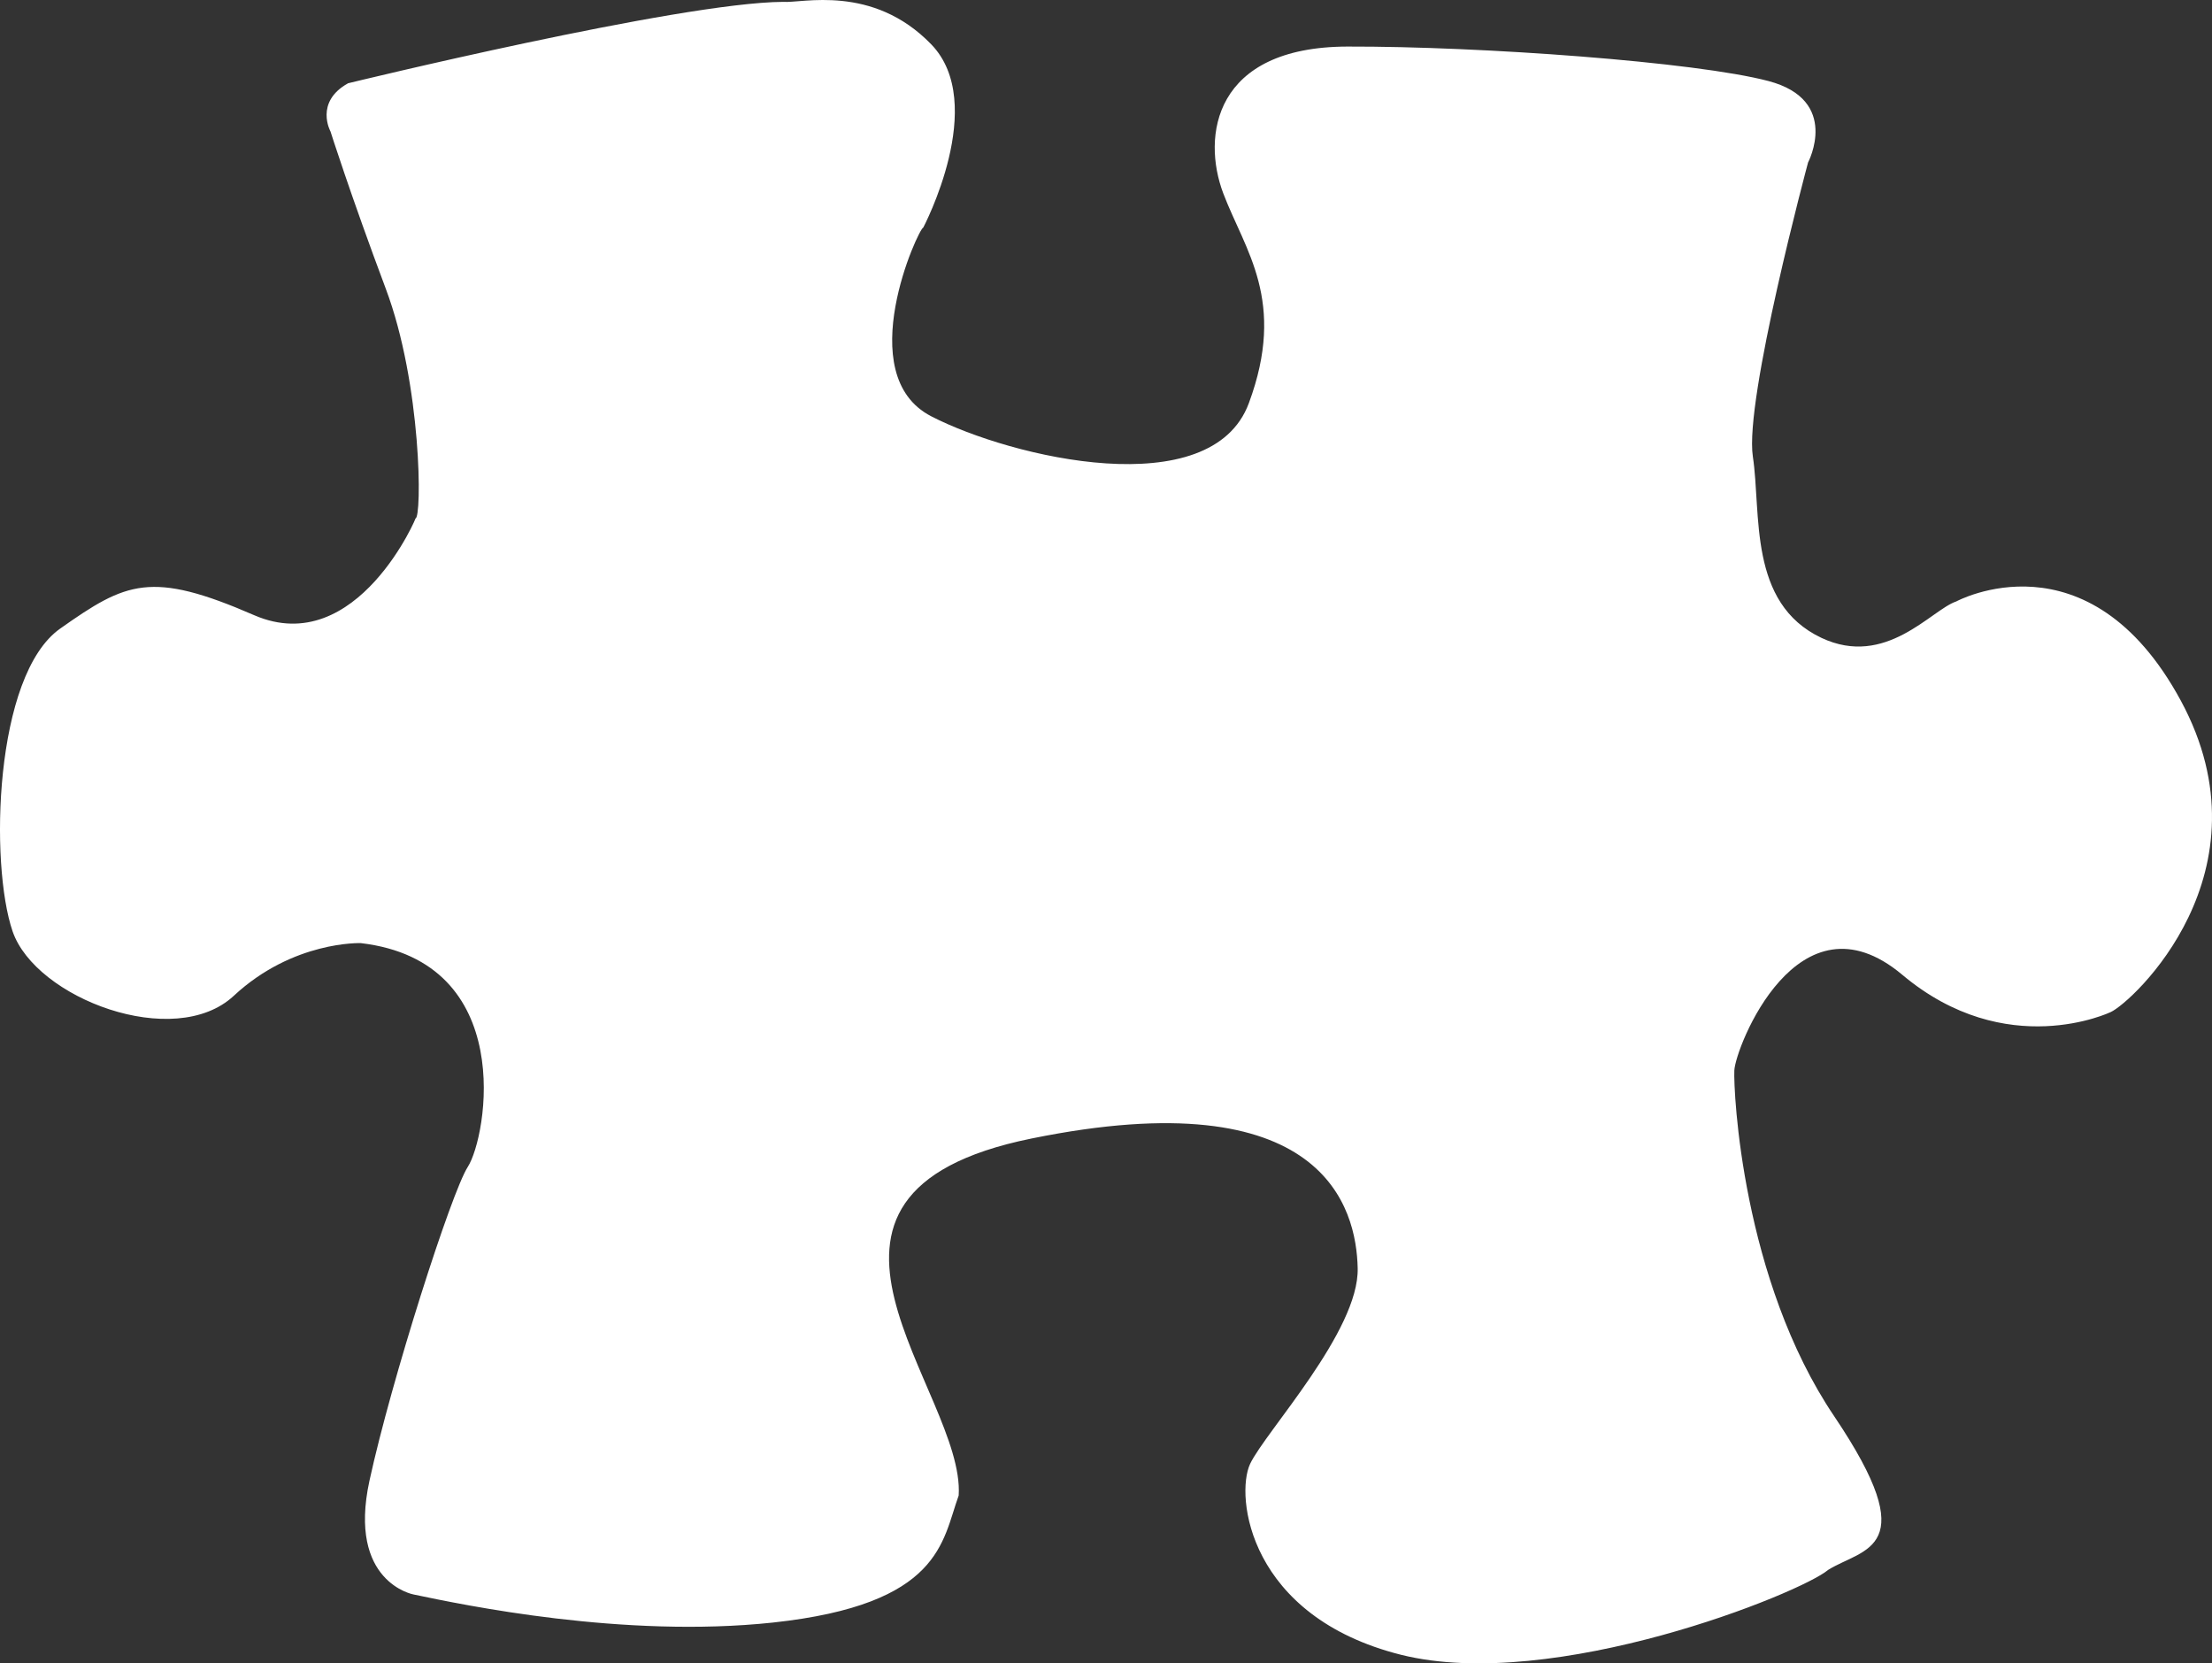 <?xml version="1.0" encoding="utf-8"?>
<svg version="1.1" xmlns="http://www.w3.org/2000/svg" xmlns:xlink="http://www.w3.org/1999/xlink" viewBox="3.458 74.118 692.989 520.959">
  <rect x="3.458" y="74.118" width="692.989" height="520.959" fill="#333333" stroke="none"/>
  <g class="puzzle-icon-fill" fill="white">
    <path d="M112.5,100.2c0,0,103.7-25.3,136.3-25.5c5.8,0.5,28-5.7,46.4,13.3c18,18.6-2.5,57.4-2.5,57.4
	c-1.4,0.1-22.7,46.1,2.5,59.1c25.2,13,87.7,27.7,99.5-4.1c11.9-32.1-1.2-47.8-8-65.7s-3-45.9,38.9-46s109.2,4.8,131.9,10.8
	c22.7,6,12.4,25.5,12.4,25.5s-20,74.3-17.3,92.1c2.7,17.8-1.6,45.9,21.5,56.8c20.2,9.5,34.4-8.8,42.2-11.4c0,0,41.4-22.5,70.4,31.1
	c29,53.7-15.3,94.5-22,97.5c0,0-32.7,15.7-65.3-11.7c-32.7-27.4-52.3,22.9-52.6,30c-0.3,6.5,2.4,65.5,31.3,108.3
	c28.3,42,9.2,41.2-1.9,48.1c-8.6,7.3-86,38.5-133.8,26.6c-47.8-12-52-49.7-47.3-59.8c4.8-10.1,34.2-41.6,33.7-61.3
	c-0.4-18.7-10.4-59.3-102.2-40.6c-86.1,17.5-20.7,79.3-22.8,111.8c-5.2,14.3-5.4,34.1-58.2,39.8c-46.8,5-96.9-5.5-112.6-8.8
	c0,0-20.7-3.8-13.8-35.6c6.9-31.7,25.7-90.4,30.8-98.3c6.1-9.5,15.6-64.3-33.5-70.1c0,0-21.2-0.8-39.8,16.5
	c-18.6,17.3-62.1,0.8-69.3-20.2c-7.2-21-5.8-80.2,14.9-94.8s28.4-18.3,60.8-4.2c32.4,14,51.6-32.3,50.5-30.3c2.1,0,2-42-9.3-72
	c-11.1-29.6-17.3-49.2-17.3-49.2S101.9,106.1,112.5,100.2z" />
  </g>
</svg>
